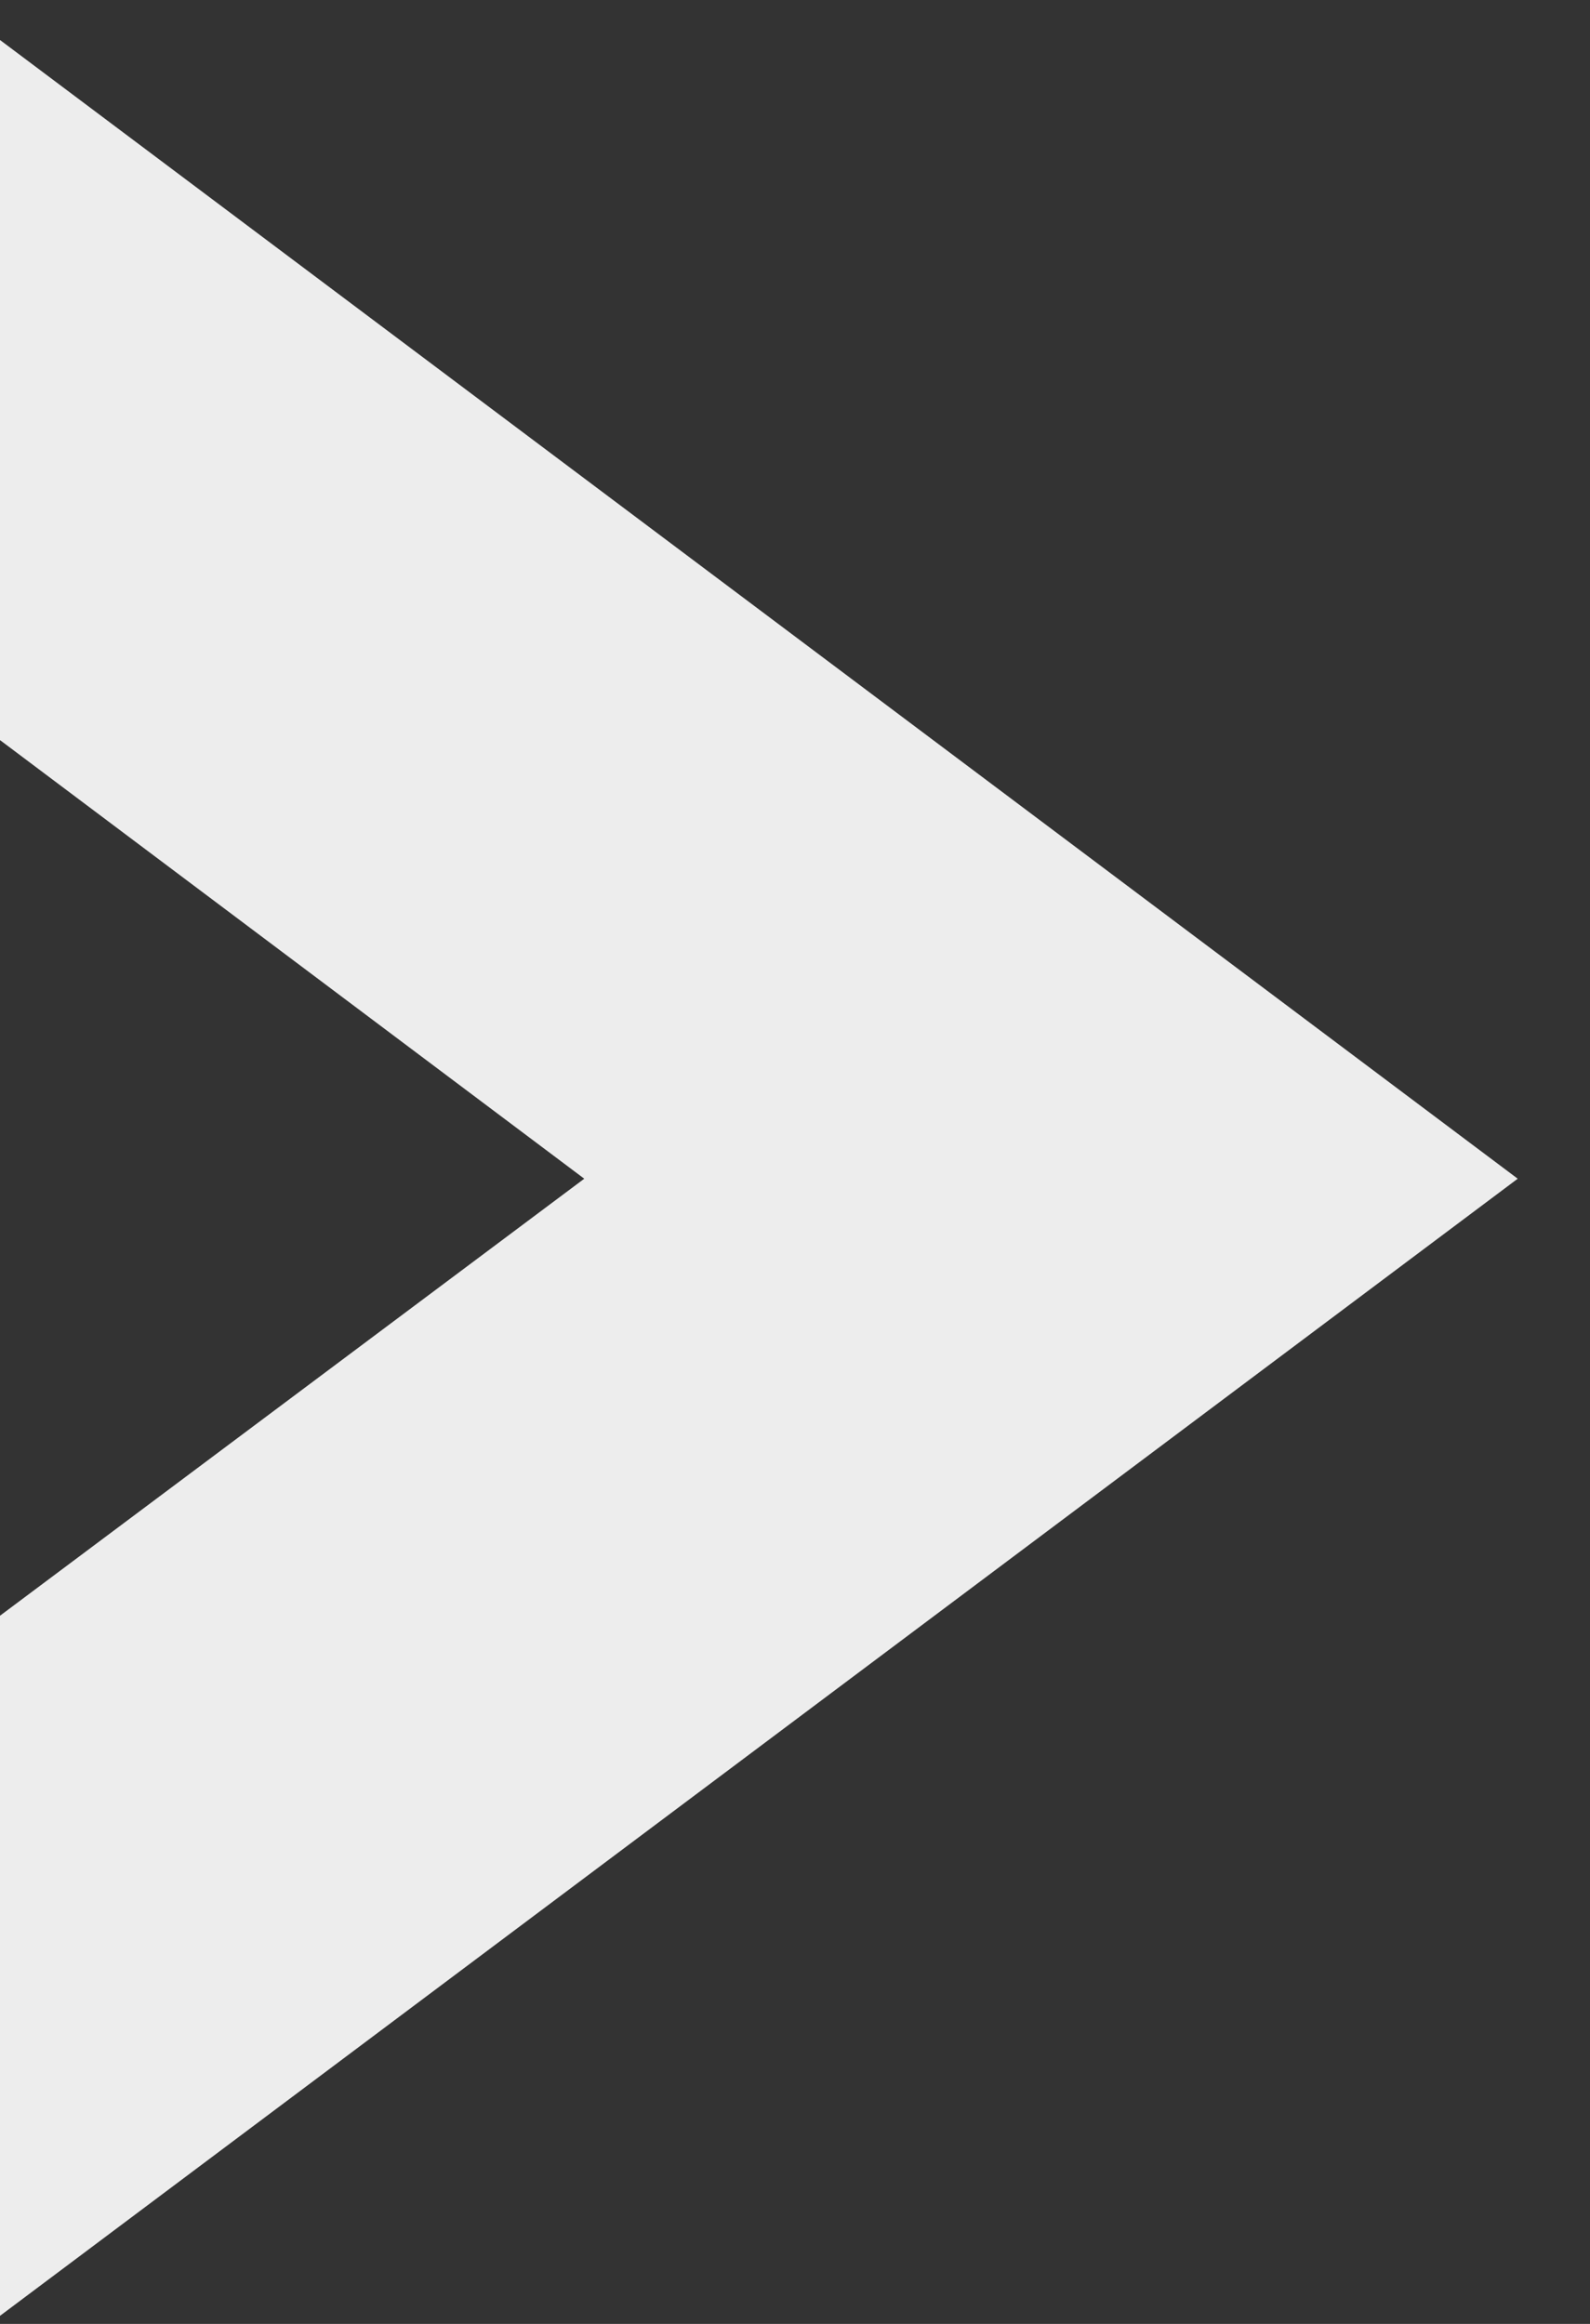 <svg width="13" height="19" viewBox="0 0 13 19" fill="none" xmlns="http://www.w3.org/2000/svg">
<rect x="0" y="0" width="13" height="19" fill="#333333" stroke="none"/>
<path d="M12.409 9.637L0 0.327V6.051L4.777 9.637L0 13.21V18.934L12.409 9.637Z" fill="#EDEDED"/>
</svg>
